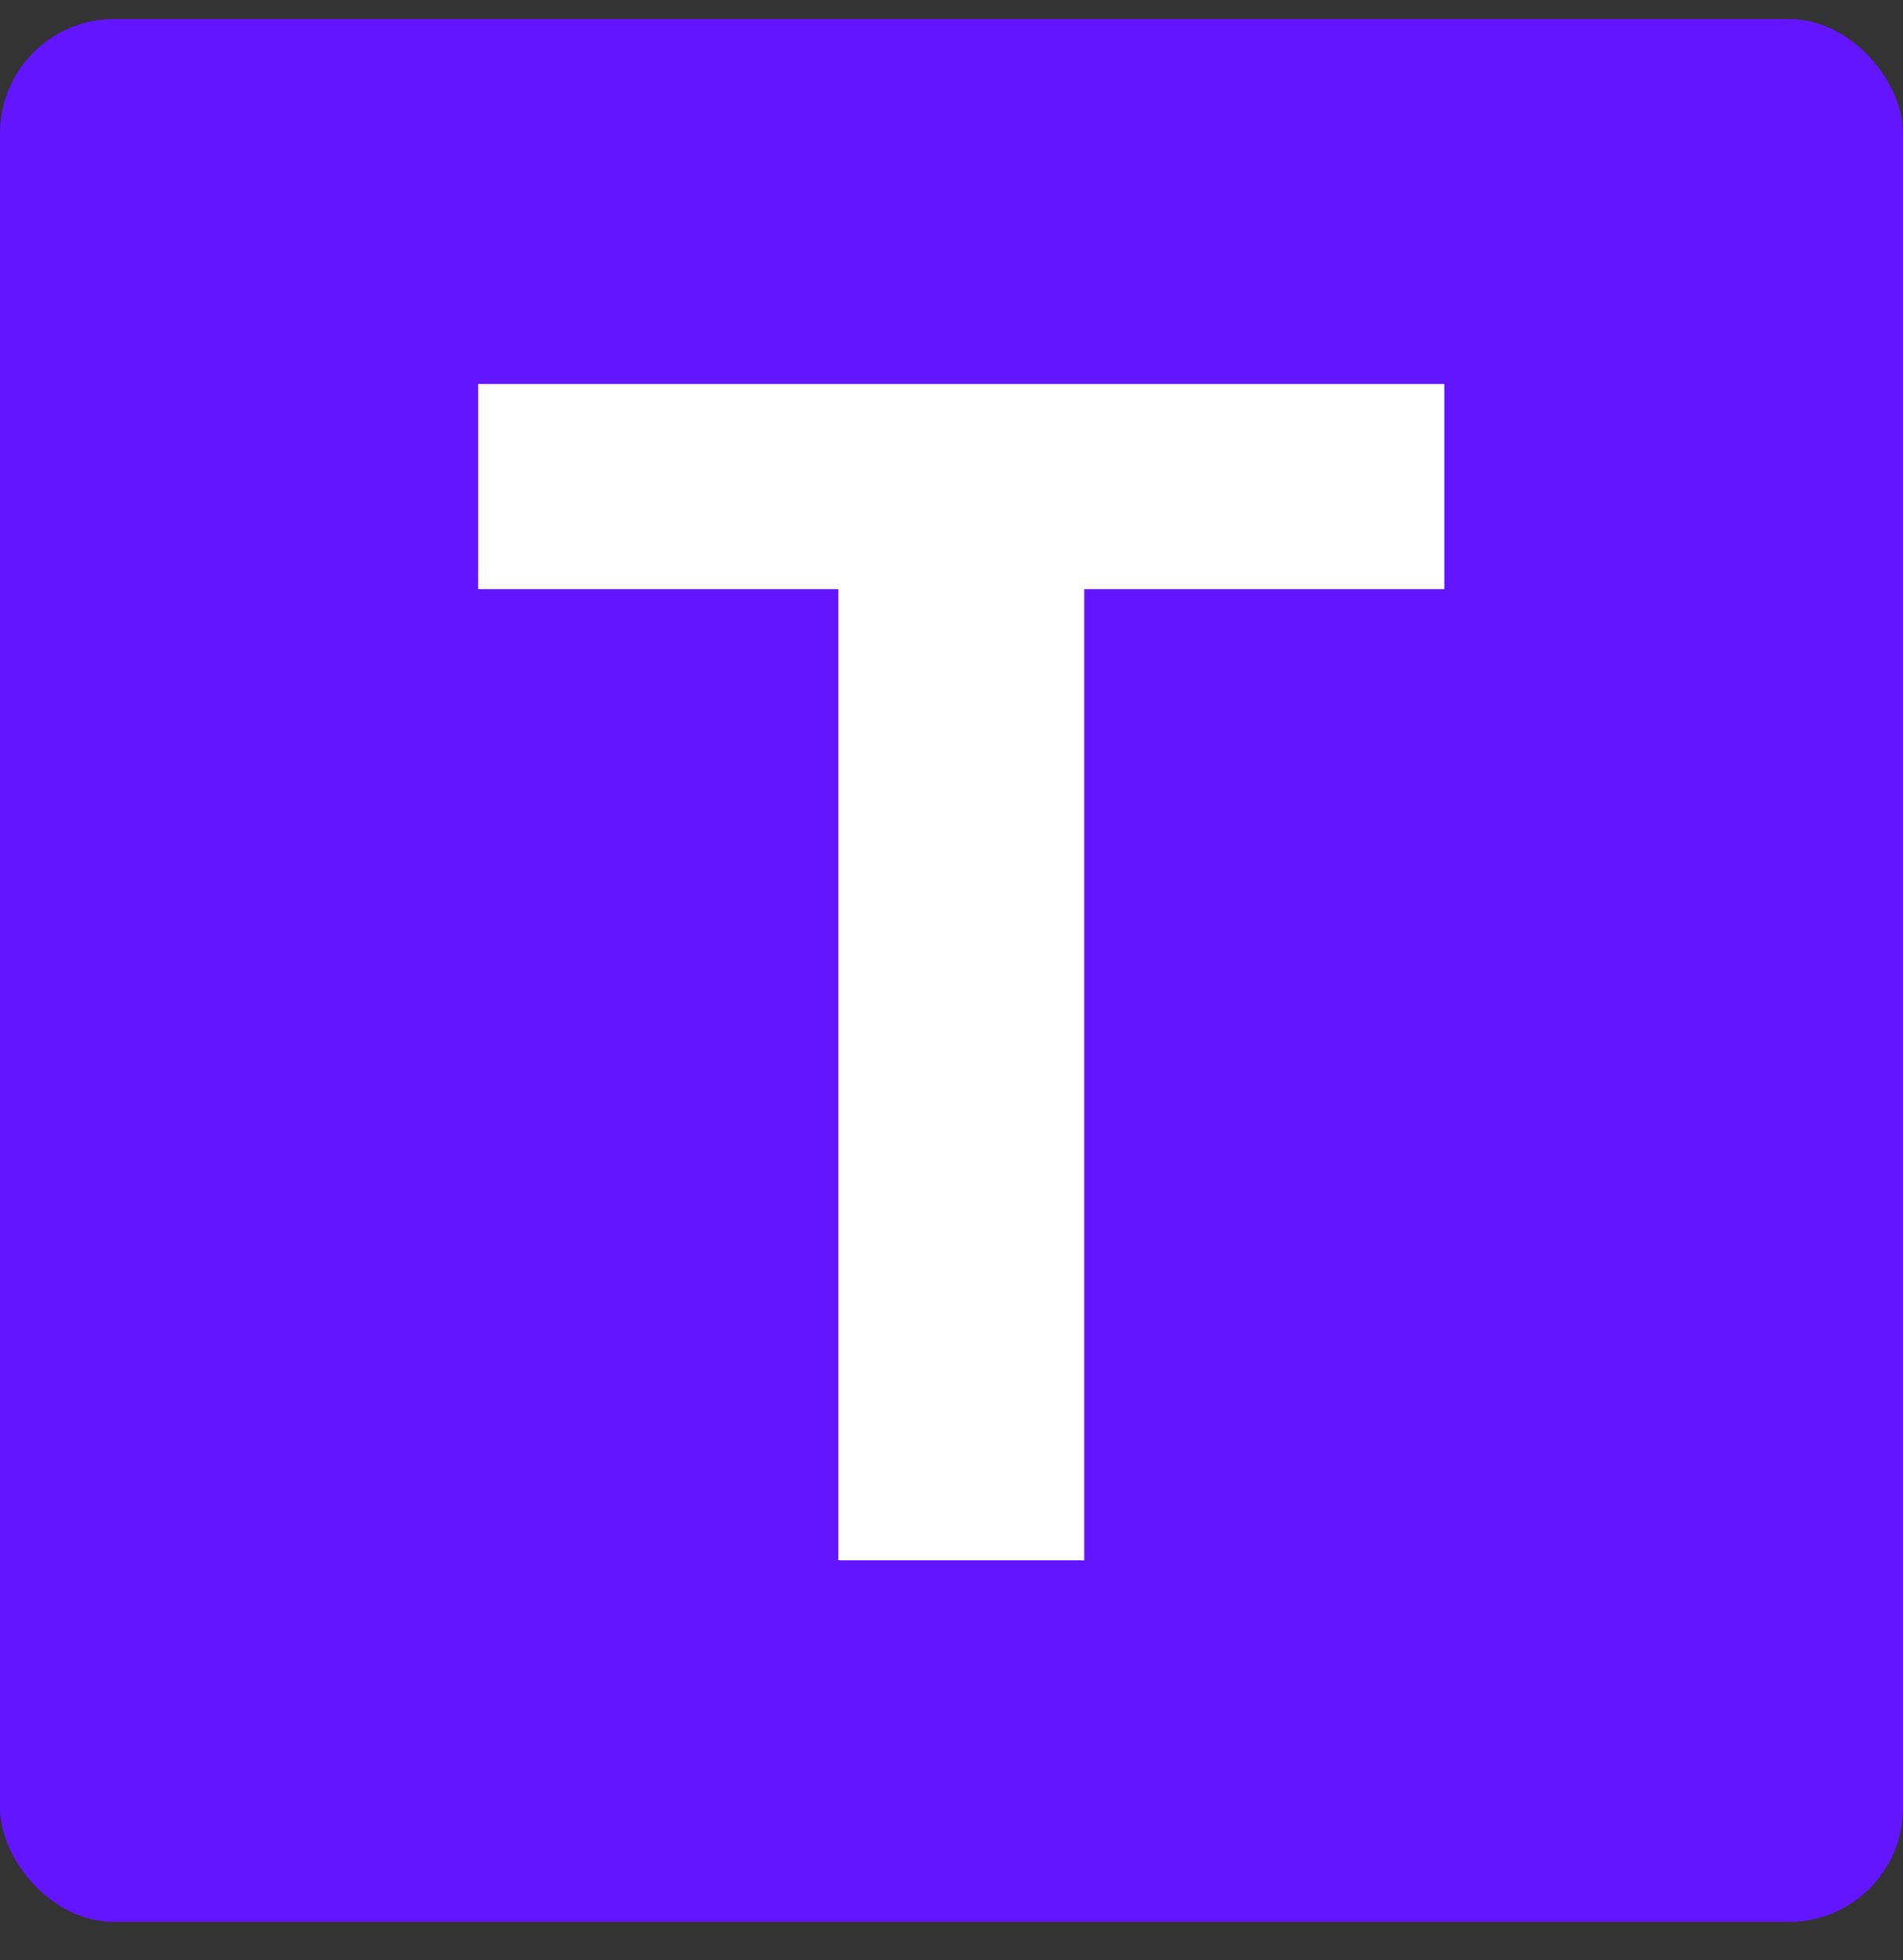 <svg width="100" height="103" viewBox="0 0 100 103" fill="none" xmlns="http://www.w3.org/2000/svg">
<rect x="0" y="0" width="100" height="103" fill="#333333" stroke="none"/>
<rect y="1" width="100" height="100" rx="6" fill="#6415FF"/>
<path d="M25.13 30.958V20.182H75.9V30.958H56.975V82H44.056V30.958H25.13Z" fill="white"/>
</svg>

